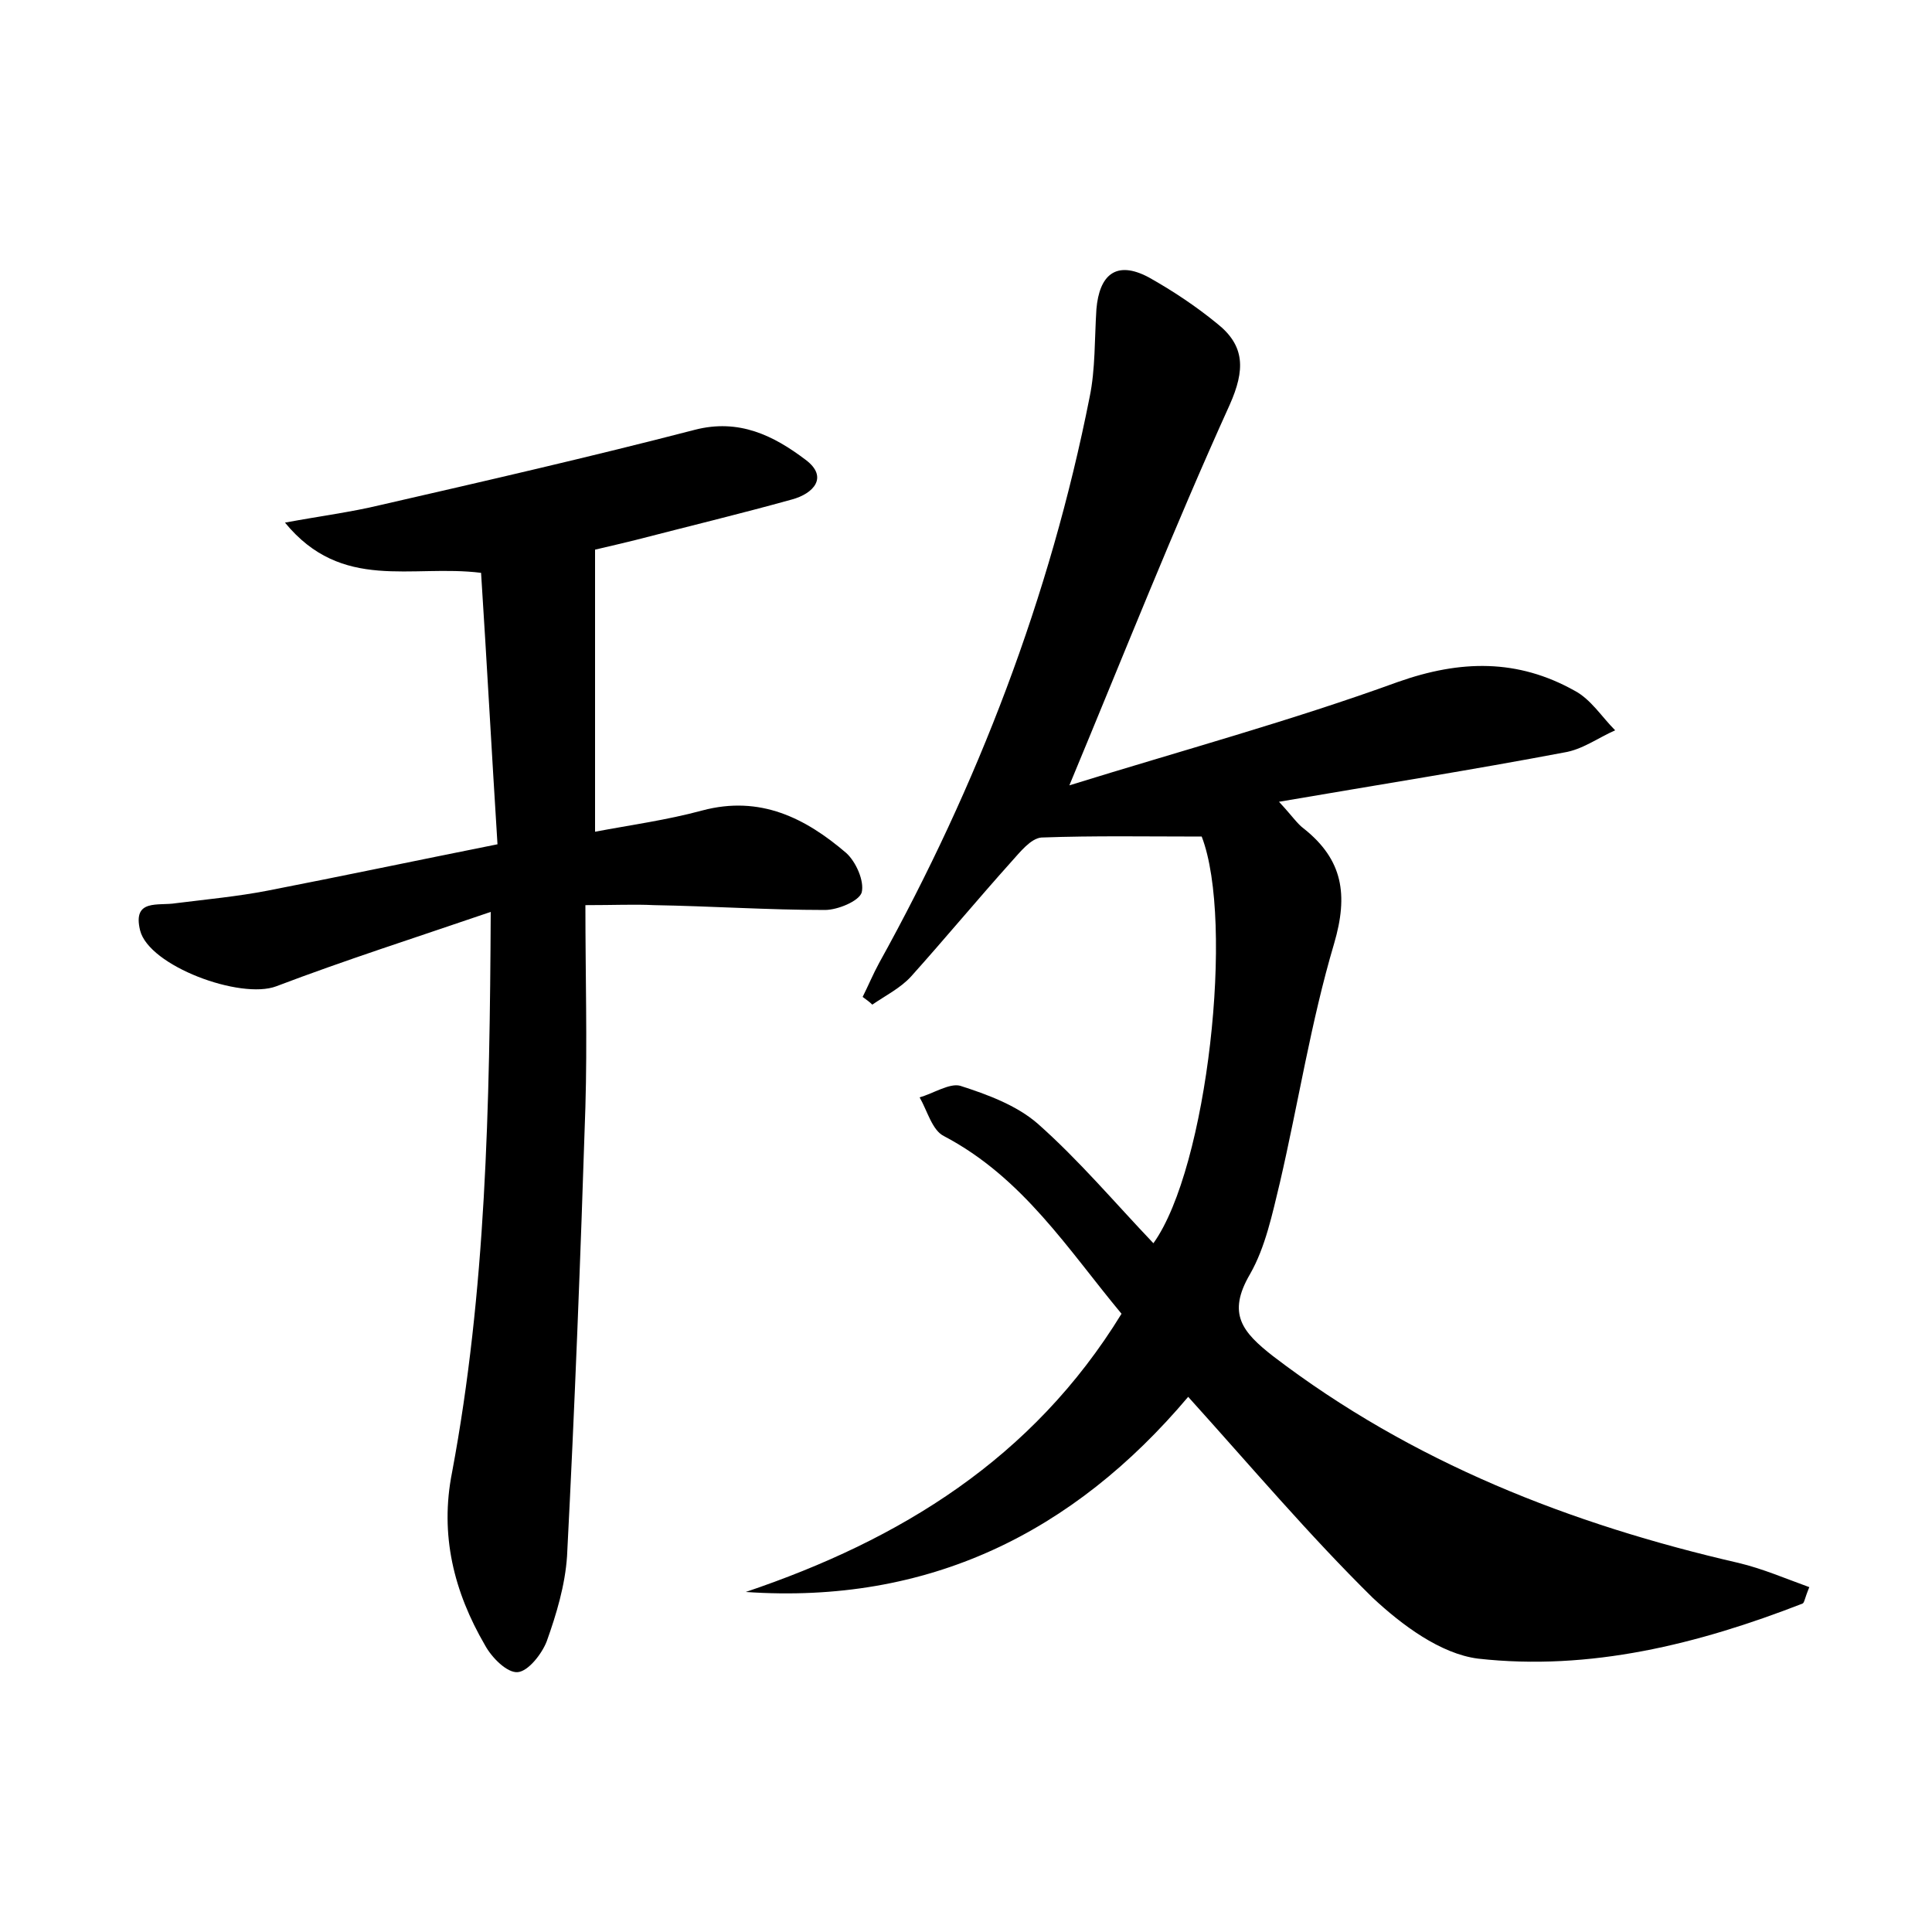 <?xml version="1.0" encoding="utf-8"?>
<!-- Generator: Adobe Illustrator 22.0.0, SVG Export Plug-In . SVG Version: 6.00 Build 0)  -->
<svg version="1.1" id="图层_1" xmlns="http://www.w3.org/2000/svg" xmlns:xlink="http://www.w3.org/1999/xlink" x="0px" y="0px"
	 viewBox="0 0 200 200" style="enable-background:new 0 0 200 200;" xml:space="preserve">
<style type="text/css">
	.st0{fill:#FFFFFF;}
</style>
<g>
	
	<path d="M110.7,81.3c11.6-3.6,23-6.7,34-10.7c6.5-2.3,12.4-2.4,18.3,0.9c1.7,0.9,2.8,2.7,4.2,4.1c-1.8,0.8-3.4,2-5.3,2.3
		c-9.5,1.8-19,3.3-29.5,5.1c1.4,1.5,1.9,2.3,2.6,2.8c4,3.2,4.6,6.8,3.1,11.9c-2.4,8.1-3.7,16.5-5.6,24.7c-0.8,3.3-1.5,6.7-3.1,9.5
		c-2.4,4.1-0.8,6,2.4,8.5c14.4,11,30.8,17.4,48.2,21.4c2.5,0.6,4.8,1.6,7.3,2.5c-0.5,1.2-0.5,1.6-0.7,1.7c-10.8,4.2-22,7-33.6,5.7
		c-3.9-0.5-7.9-3.5-10.9-6.3c-6.6-6.5-12.6-13.6-19.1-20.8c-11.9,14.1-26.9,21.5-45.8,20.2c16-5.4,29.7-13.8,38.9-28.8
		c-5.5-6.6-10.2-14.1-18.4-18.4c-1.2-0.6-1.7-2.6-2.5-4c1.4-0.4,3.1-1.5,4.2-1.2c2.8,0.9,5.8,2,8,3.9c4.3,3.8,8,8.2,12,12.4
		c5.6-7.8,8.4-33.3,5-42.1c-5.7,0-11.1-0.1-16.6,0.1c-1.1,0.1-2.2,1.5-3.1,2.5c-3.5,3.9-6.9,8-10.4,11.9c-1.1,1.2-2.7,2-4,2.9
		c-0.3-0.3-0.6-0.5-1-0.8c0.6-1.2,1.1-2.4,1.7-3.5c10.2-18.4,17.7-37.9,21.8-58.6c0.6-2.9,0.5-6,0.7-9.1c0.3-3.5,2-5.1,5.4-3.3
		c2.5,1.4,4.9,3,7.1,4.8c2.9,2.3,2.9,4.8,1.3,8.4C121.5,54.7,116.4,67.6,110.7,81.3z"/>
	<path d="M50.8,94.4c-7.9,2.7-15.1,5-22.2,7.7c-3.7,1.4-13.2-2.1-14.1-5.8c-0.8-3.3,1.9-2.5,3.7-2.8c3.2-0.4,6.4-0.7,9.5-1.3
		c7.7-1.5,15.3-3.1,23.8-4.8c-0.6-9.5-1.1-18.8-1.7-28.1c-7.2-0.9-14.4,2-20.3-5.2c3.8-0.7,6.9-1.1,9.8-1.8
		c10.9-2.5,21.8-5,32.6-7.8c4.6-1.2,8.2,0.6,11.5,3.1c2.4,1.8,0.8,3.5-1.4,4.1c-5.4,1.5-10.8,2.8-16.2,4.2c-1.2,0.3-2.5,0.6-4.2,1
		c0,9.4,0,18.9,0,29.2c3.7-0.7,7.4-1.2,11.1-2.2c6-1.6,10.7,0.8,14.9,4.4c1,0.9,1.9,2.9,1.6,4.1c-0.3,0.9-2.5,1.8-3.8,1.8
		c-5.9,0-11.8-0.4-17.7-0.5c-2-0.1-4.1,0-7.1,0c0,7.3,0.2,14.1,0,20.9c-0.5,15.5-1.1,31-1.9,46.5c-0.2,3-1.1,6-2.1,8.8
		c-0.5,1.3-1.9,3.1-3,3.2c-1.1,0.1-2.7-1.5-3.4-2.8c-3.2-5.5-4.7-11.4-3.4-17.9C50.3,133.7,50.7,114.7,50.8,94.4z"/>
</g>
</svg>
